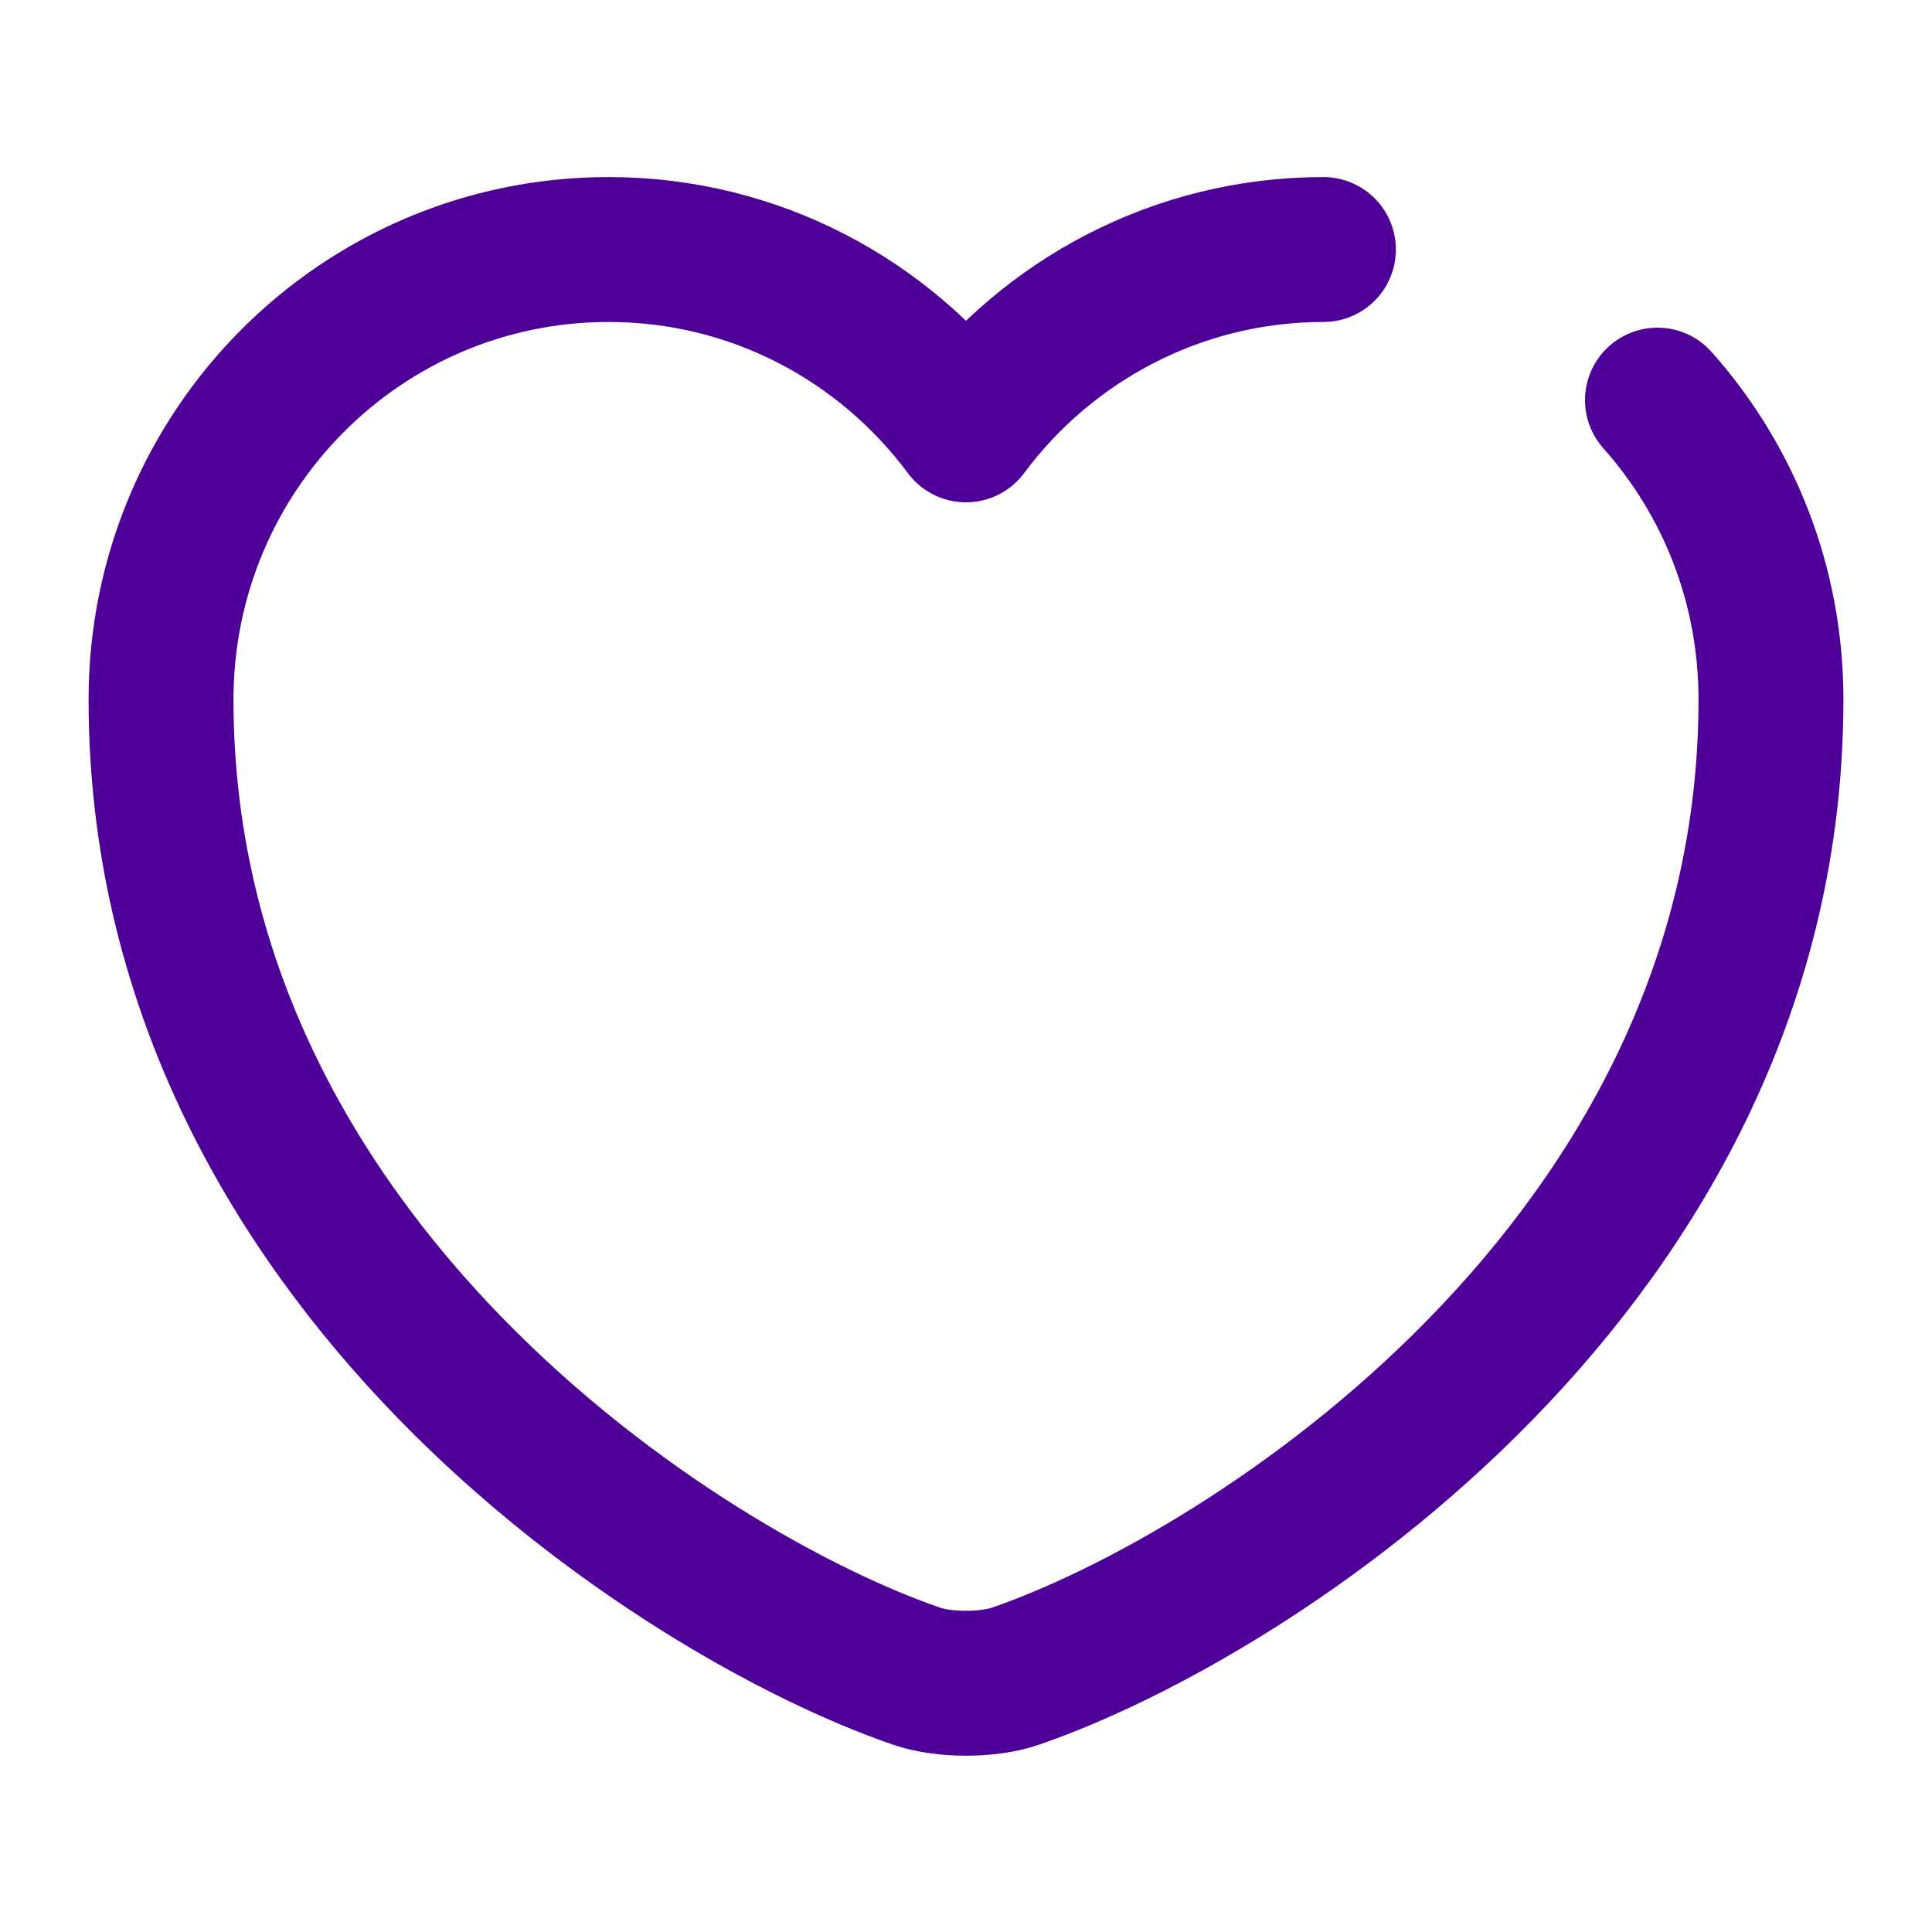 <svg width="20" height="20" viewBox="0 0 20 20" fill="none" xmlns="http://www.w3.org/2000/svg">
<path d="M17.158 4.142C17.892 4.967 18.333 6.05 18.333 7.242C18.333 13.075 12.933 16.517 10.517 17.35C10.233 17.45 9.767 17.45 9.483 17.35C7.066 16.517 1.667 13.075 1.667 7.242C1.667 4.667 3.741 2.583 6.3 2.583C7.816 2.583 9.158 3.317 10 4.45C10.841 3.317 12.191 2.583 13.7 2.583" stroke="#4F0099" stroke-width="1.5" stroke-linecap="round" stroke-linejoin="round"/>
</svg>
